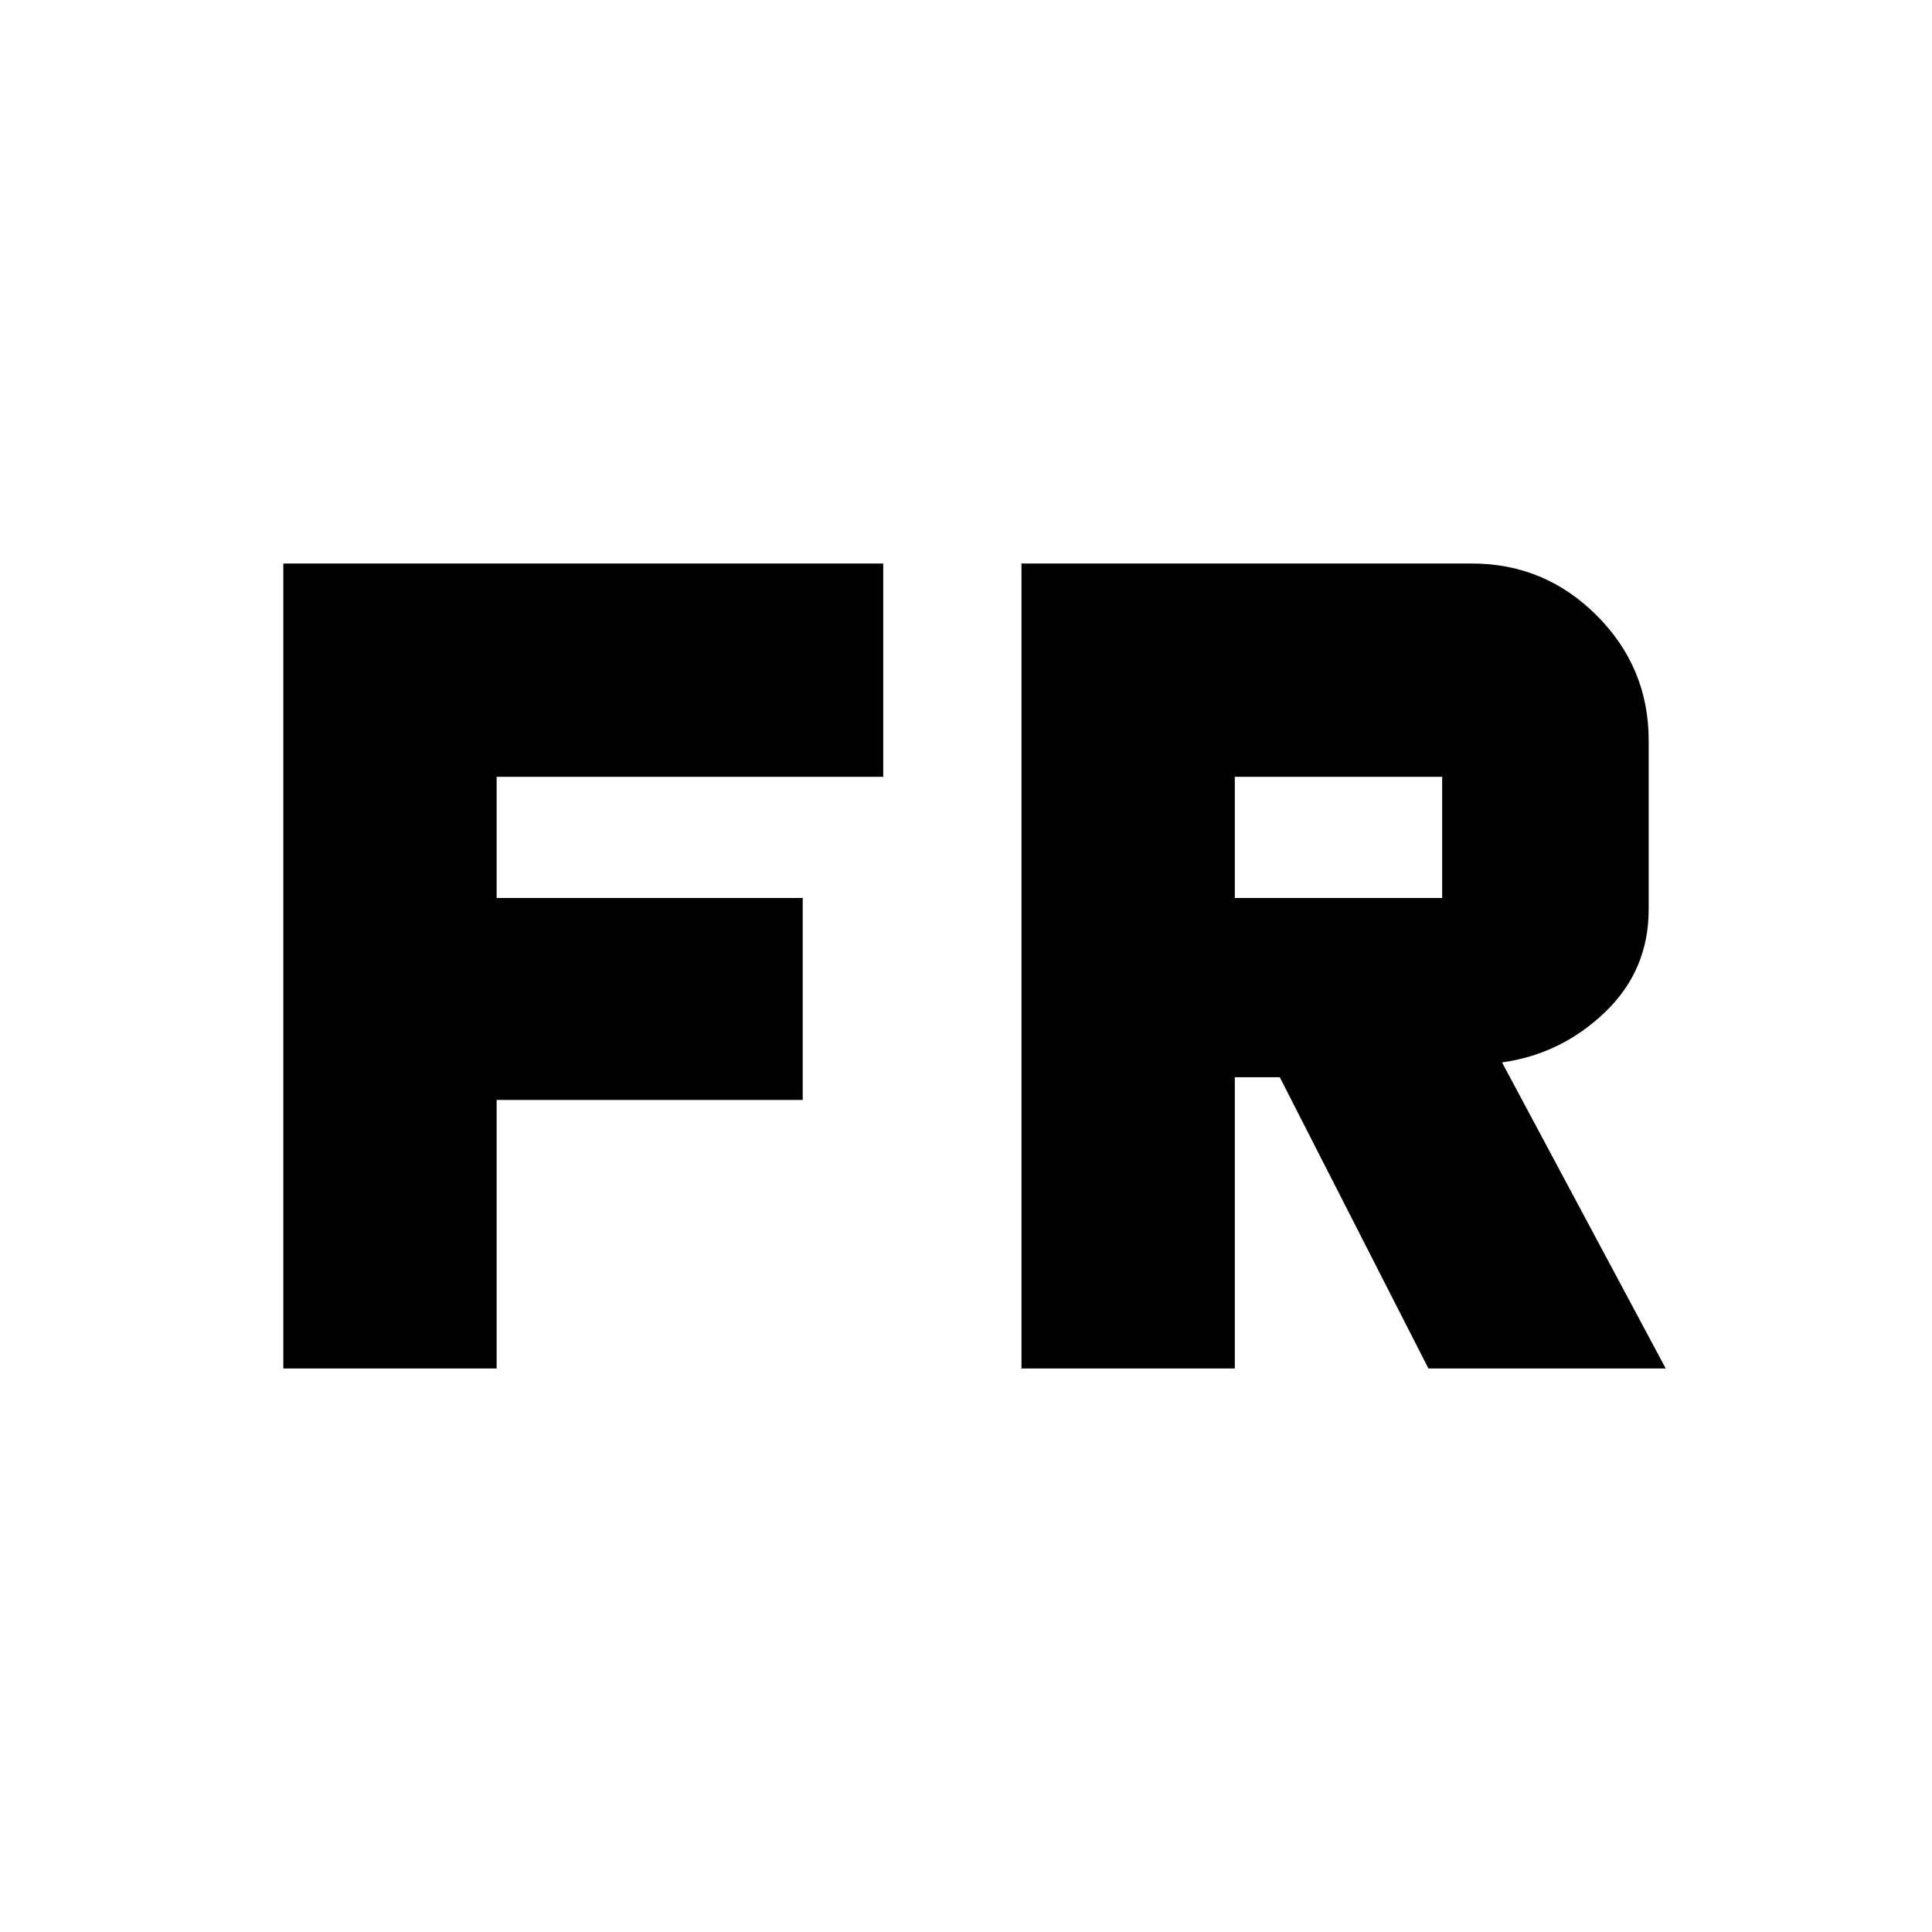 <svg xmlns="http://www.w3.org/2000/svg" height="24" viewBox="0 96 960 960" width="24"><path d="M140.782 776V376H438.87v106.001H246.783v60.217H398.87v100.349H246.783V776H140.782Zm366.783 0V376h223.74q36.264 0 62.089 25.825 25.824 25.824 25.824 62.088v83.957q0 30.304-21.717 51.109-21.717 20.804-51.152 24.934L827.697 776H709.782l-73.869-144.738h-22.347V776H507.565Zm106.001-233.782h103.043v-60.217H613.566v60.217Z"/></svg>